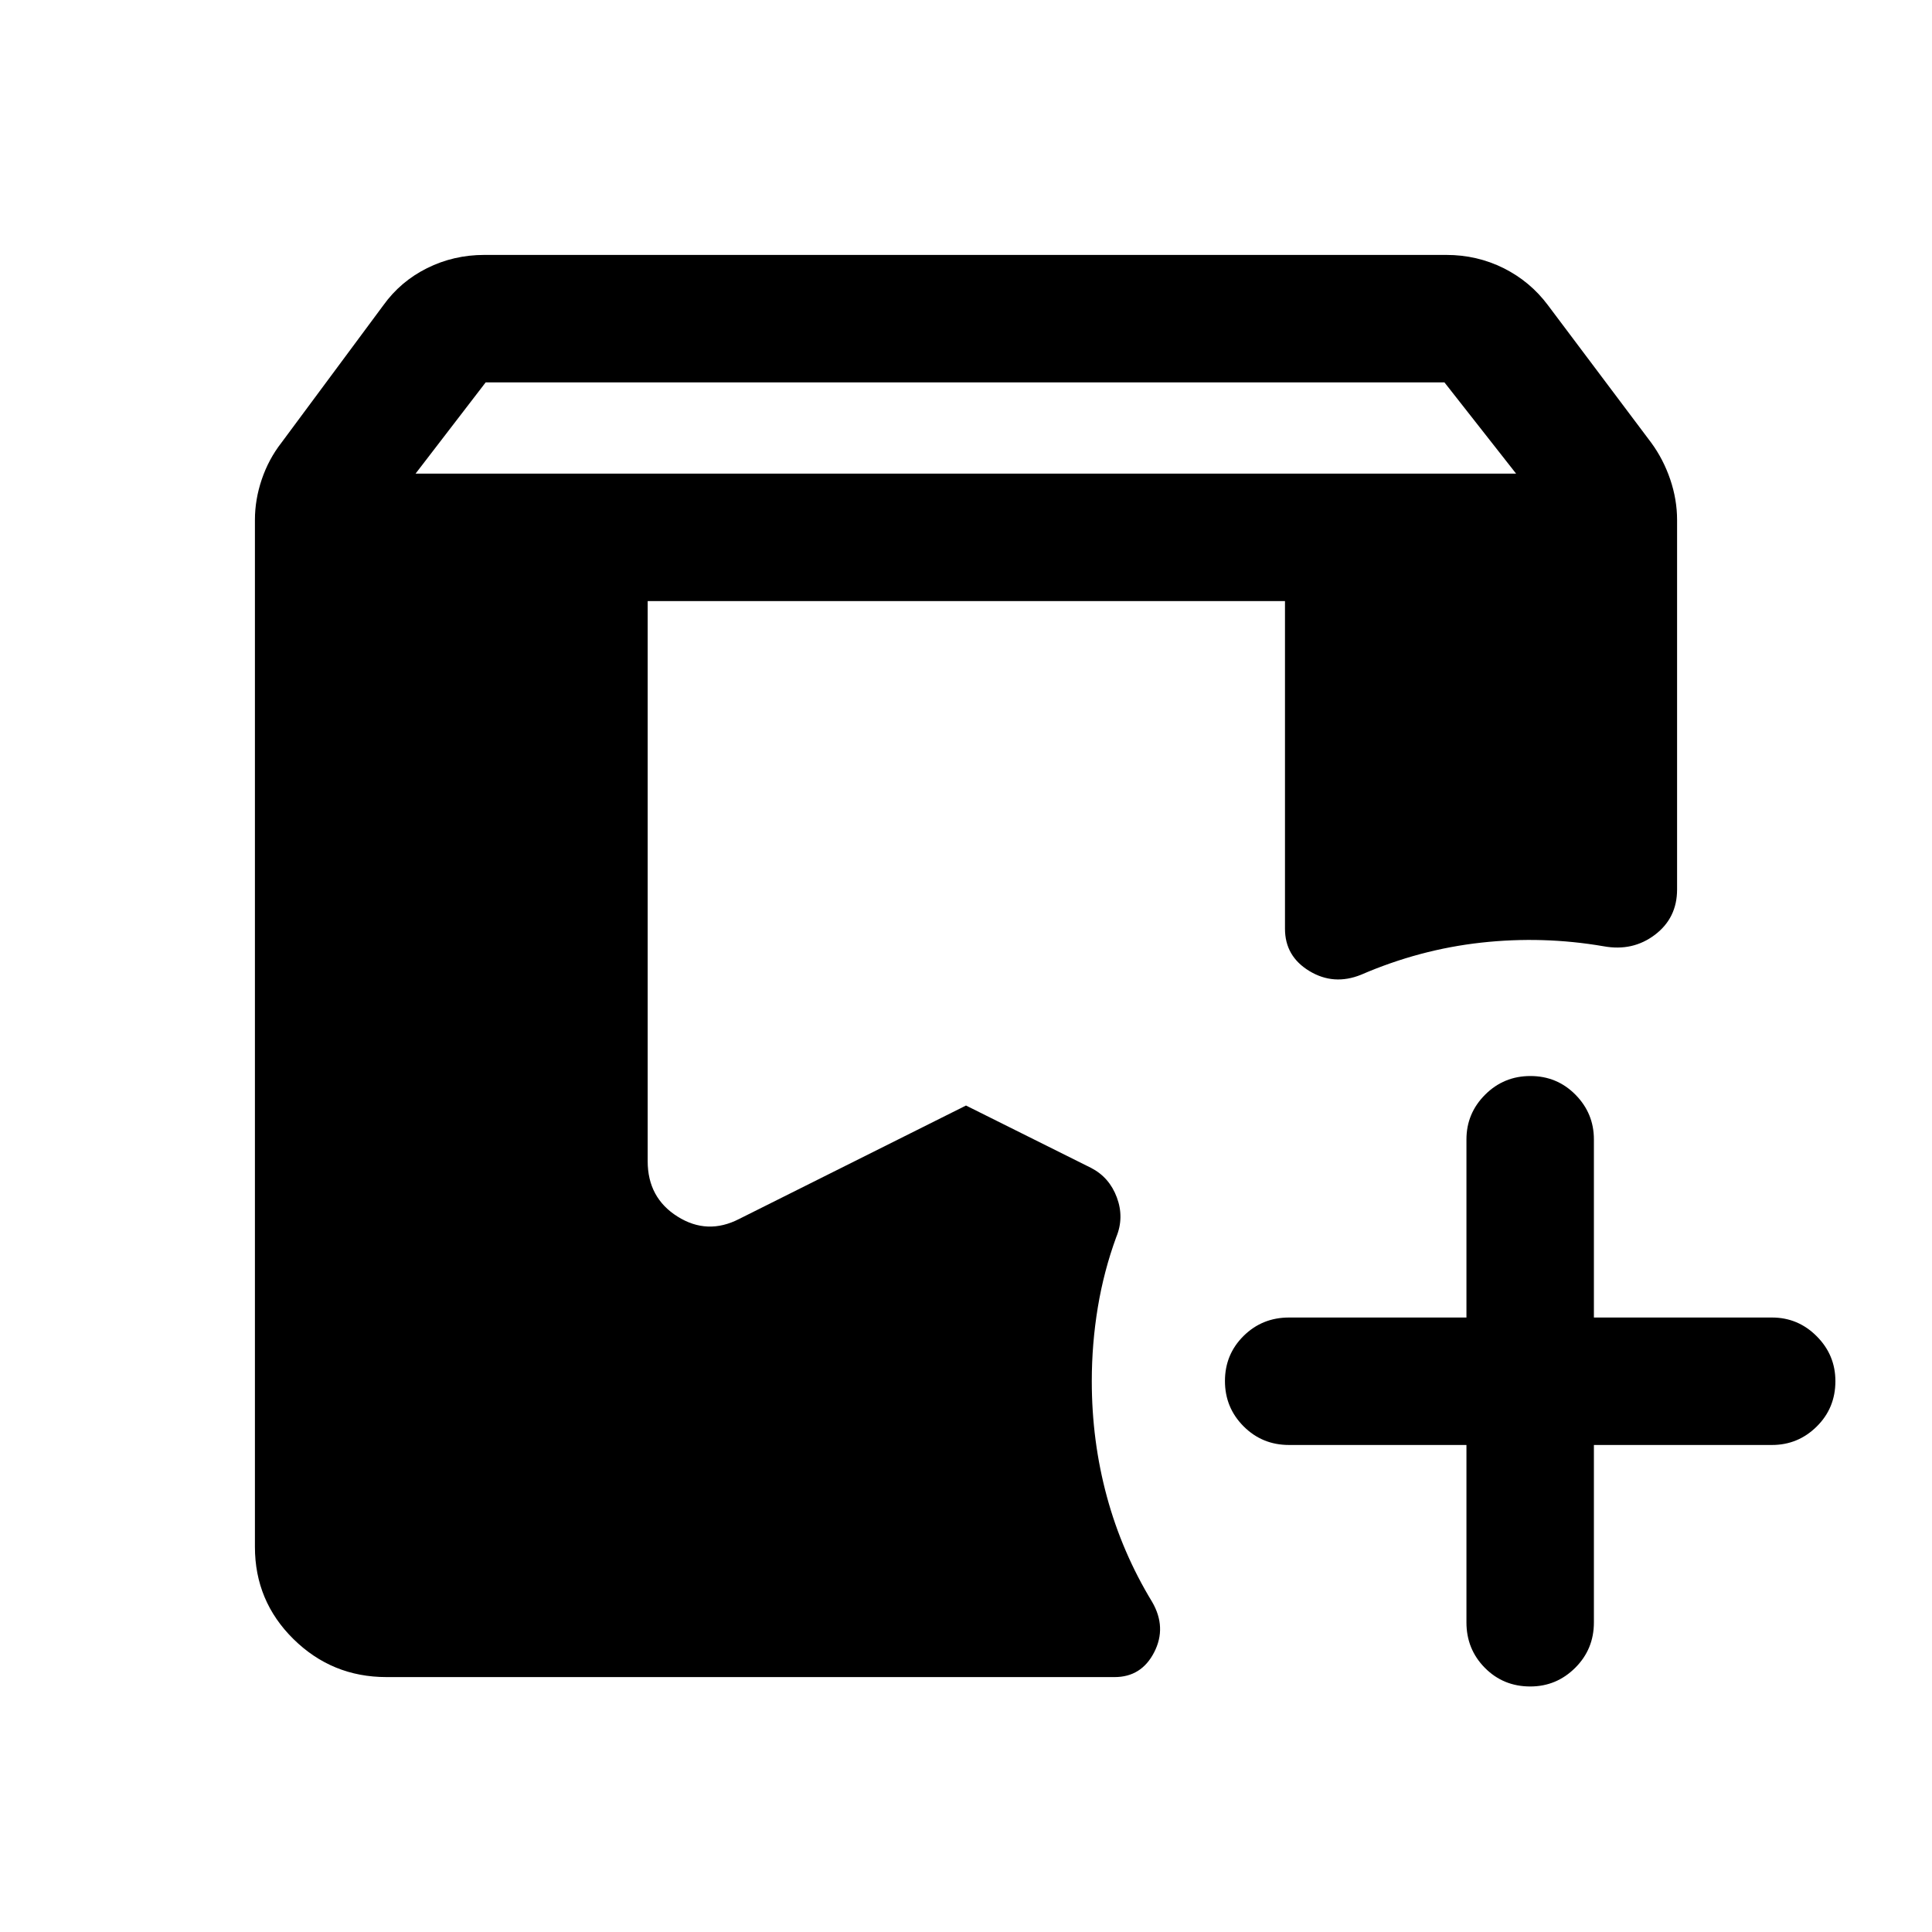<svg xmlns="http://www.w3.org/2000/svg" height="40" viewBox="0 -960 960 960" width="40"><path d="M192-126.67q-27 0-46.17-18.87-19.16-18.88-19.16-45.79v-510.34q0-10.12 3.41-20.16 3.42-10.04 9.75-18.17l50.67-68.33q8.5-11.84 21.7-18.42 13.2-6.58 28.47-6.58h478q15.26 0 28.46 6.58 13.2 6.58 22.04 18.42L820.5-740q6 8.18 9.42 18.2 3.41 10.03 3.41 20.13V-518q0 14.13-11 22.48t-25.47 5.72q-30.19-5.2-60.86-1.81-30.67 3.39-59.67 15.94-13.59 5.5-25.71-1.83-12.12-7.33-12.12-21v-162.83H321.83V-383q0 18.17 14.84 27.5 14.83 9.33 30.66 1.17L480-410.67l62.17 31q9.09 4.7 12.79 14.68 3.71 9.97-.29 19.66-6.17 16.83-9.17 34.92-3 18.09-3 36.74 0 29.67 7.5 57.34 7.5 27.66 22.5 52.33 7.33 12.67 1 25t-19.67 12.33H192ZM728.67-242H640.5q-13.33 0-22.58-9.28-9.25-9.29-9.25-22.5 0-13.22 9.25-22.39 9.25-9.16 22.58-9.16h88.17v-88.5q0-12.95 9.28-22.23 9.28-9.27 22.5-9.27t22.38 9.27q9.17 9.28 9.17 22.23v88.5h88.5q12.95 0 22.22 9.31 9.28 9.3 9.28 22.3 0 13.39-9.28 22.55-9.27 9.17-22.22 9.17H792v88.17q0 13.33-9.31 22.58-9.31 9.25-22.31 9.25-13.38 0-22.55-9.25-9.16-9.25-9.16-22.58V-242ZM206.5-724.67h546.83L717.73-770h-476.4l-34.83 45.33Z"/></svg>